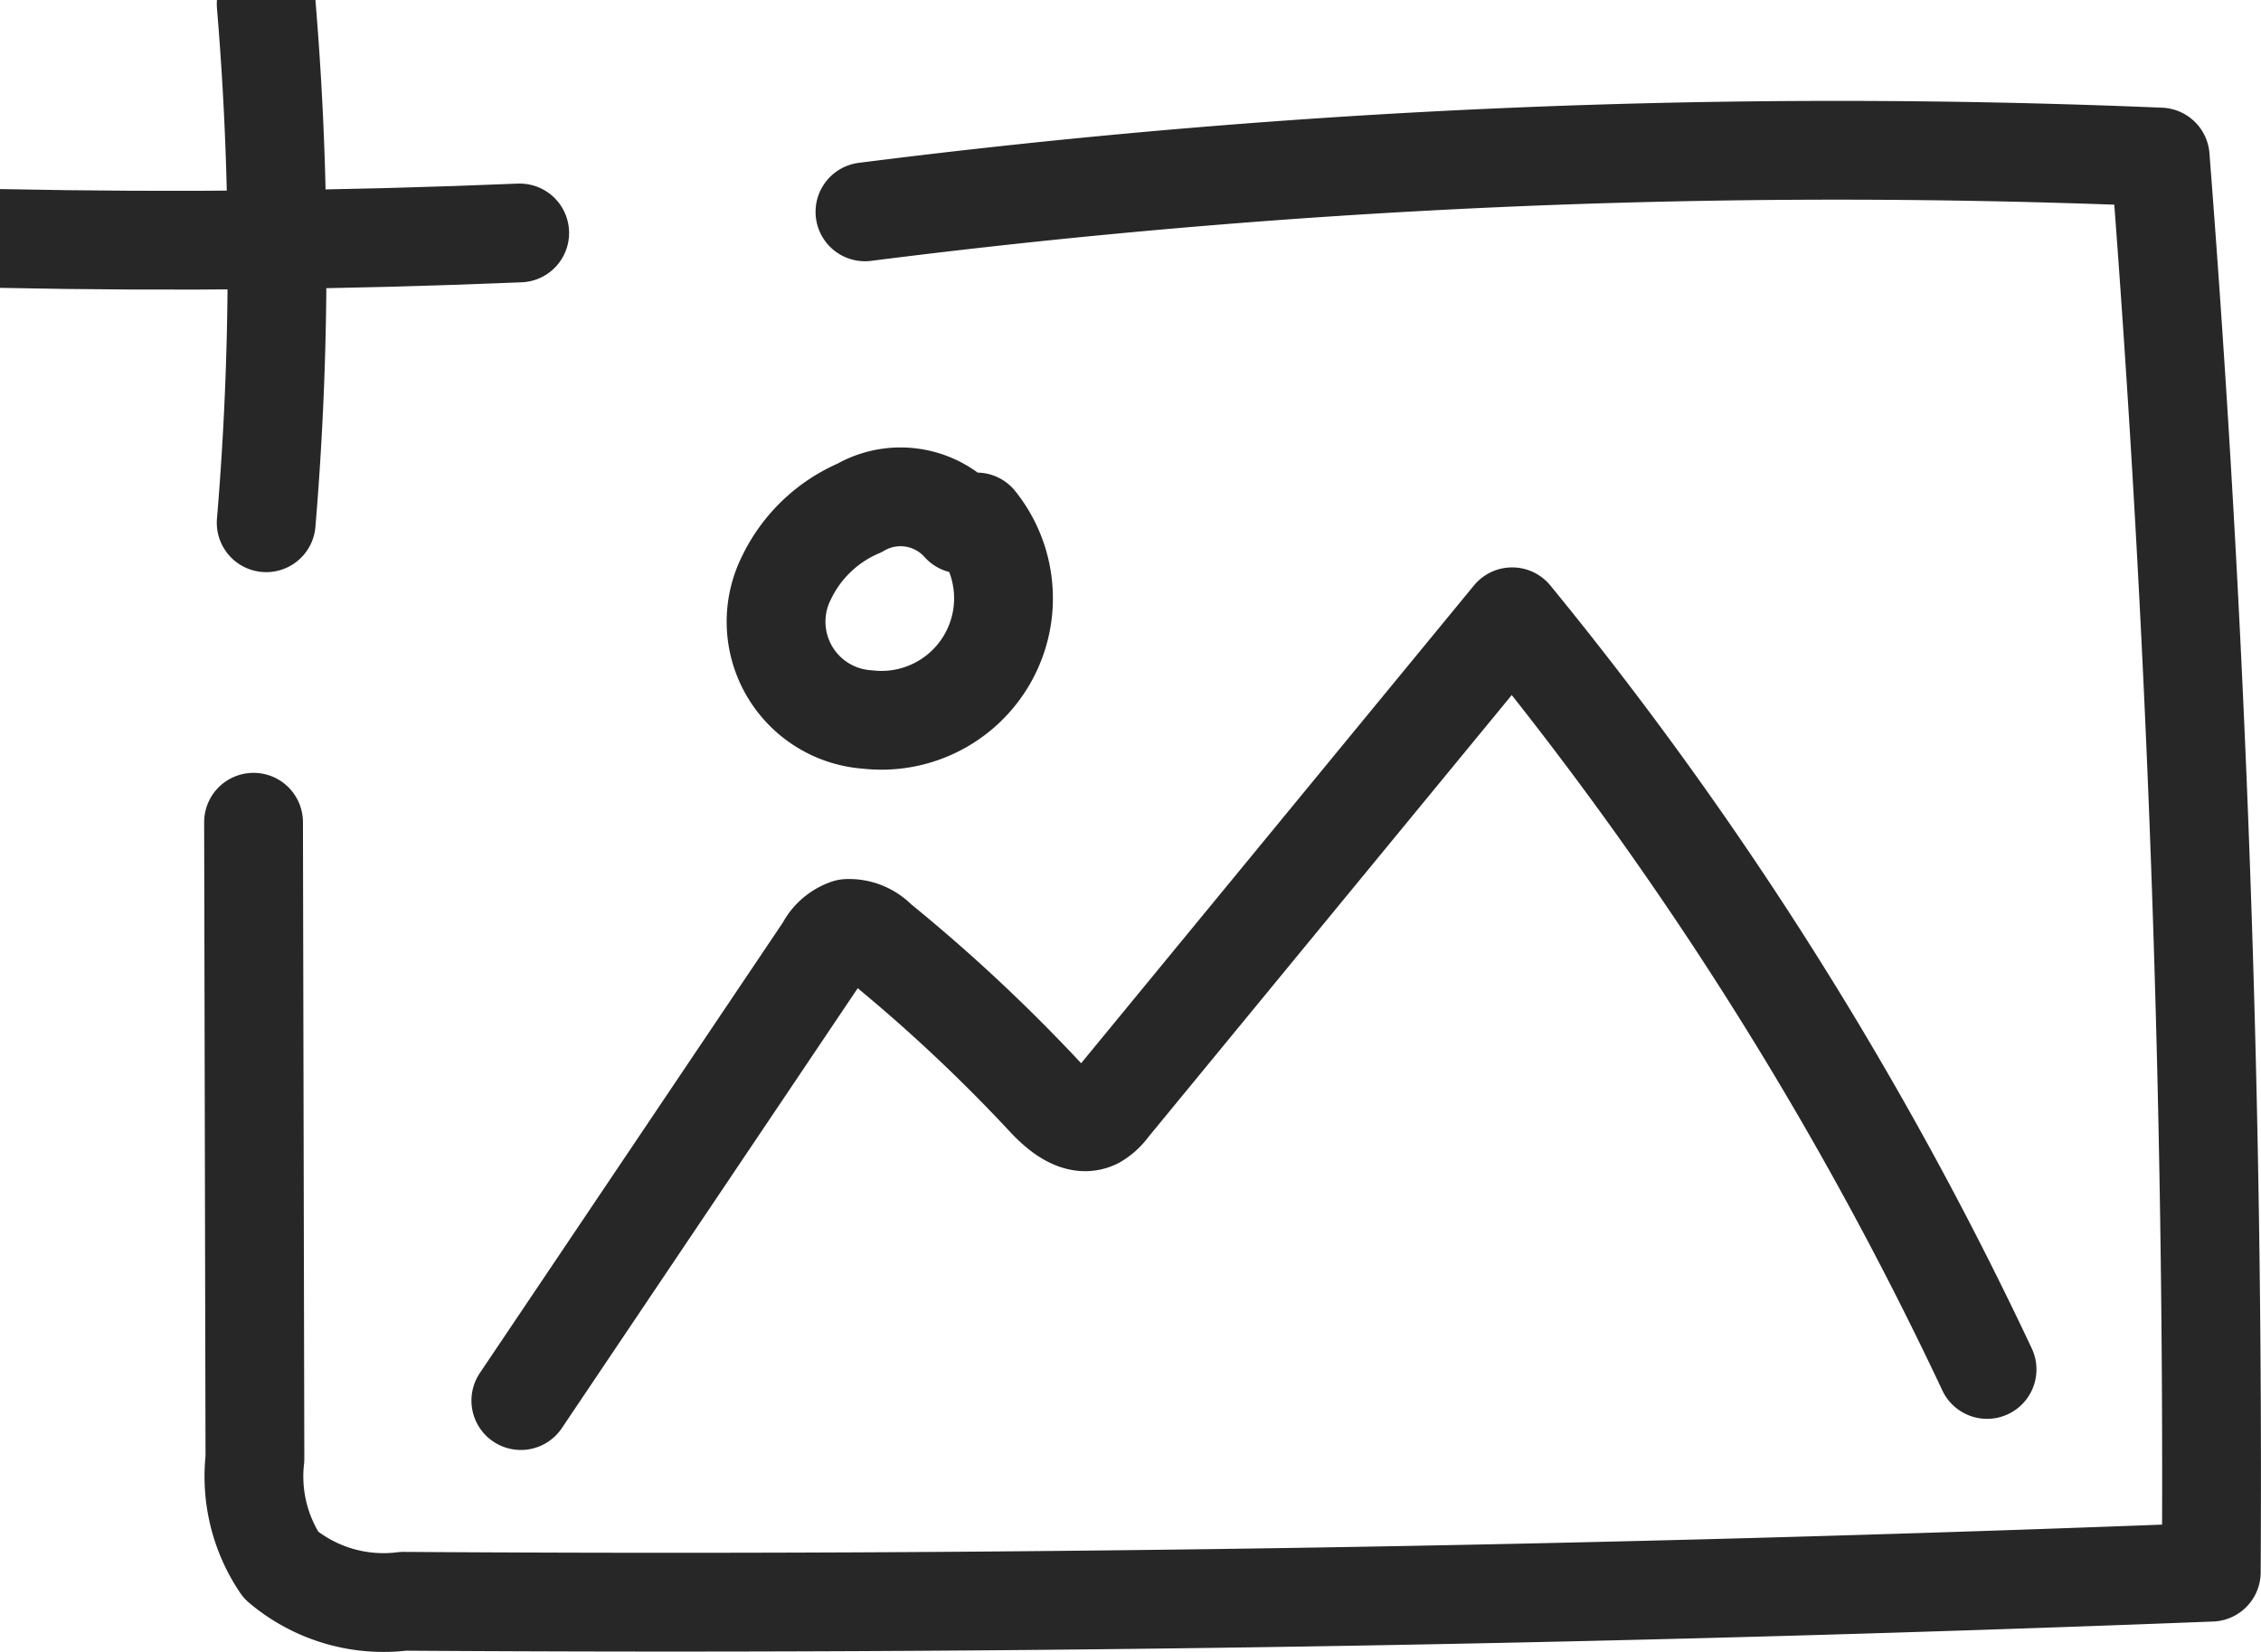 <svg xmlns="http://www.w3.org/2000/svg" width="57.215" height="41.802" viewBox="0 0 57.215 41.802">
  <g id="Group_1" data-name="Group 1" transform="translate(-0.189 -0.151)">
    <path id="Path_1" data-name="Path 1" d="M.215,6.187q6.563.135,13.125-.14" fill="none" stroke="#272727" stroke-linecap="round" stroke-miterlimit="10" stroke-width="2.5"/>
    <path id="Path_2" data-name="Path 2" d="M6.925.256a78.594,78.594,0,0,1,0,13.126" fill="none" stroke="#272727" stroke-linecap="round" stroke-miterlimit="10" stroke-width="2.5"/>
    <path id="Path_3" data-name="Path 3" d="M6.605,20.962,6.64,37.069A4.017,4.017,0,0,0,7.3,39.764a4.023,4.023,0,0,0,3.1.916q22.878.155,45.746-.737.1-17.925-1.293-35.817A195.051,195.051,0,0,0,22.077,5.513" fill="none" stroke="#272727" stroke-linecap="round" stroke-linejoin="round" stroke-miterlimit="10" stroke-width="2.5"/>
    <path id="Path_4" data-name="Path 4" d="M13.369,35.6l7.7-11.45a1,1,0,0,1,.566-.5,1,1,0,0,1,.768.314,41.924,41.924,0,0,1,4.257,3.979c.334.358.815.757,1.254.538a1.133,1.133,0,0,0,.347-.319l10.193-12.4A91.753,91.753,0,0,1,50.472,34.812" fill="none" stroke="#272727" stroke-linecap="round" stroke-linejoin="round" stroke-miterlimit="10" stroke-width="2.5"/>
    <path id="Path_5" data-name="Path 5" d="M24.516,13.416a2.061,2.061,0,0,0-2.579-.408,3.627,3.627,0,0,0-1.843,1.76,2.481,2.481,0,0,0,2.051,3.594,3.088,3.088,0,0,0,2.759-5" fill="none" stroke="#272727" stroke-linecap="round" stroke-linejoin="round" stroke-miterlimit="10" stroke-width="2.5"/>
  </g>
</svg>
